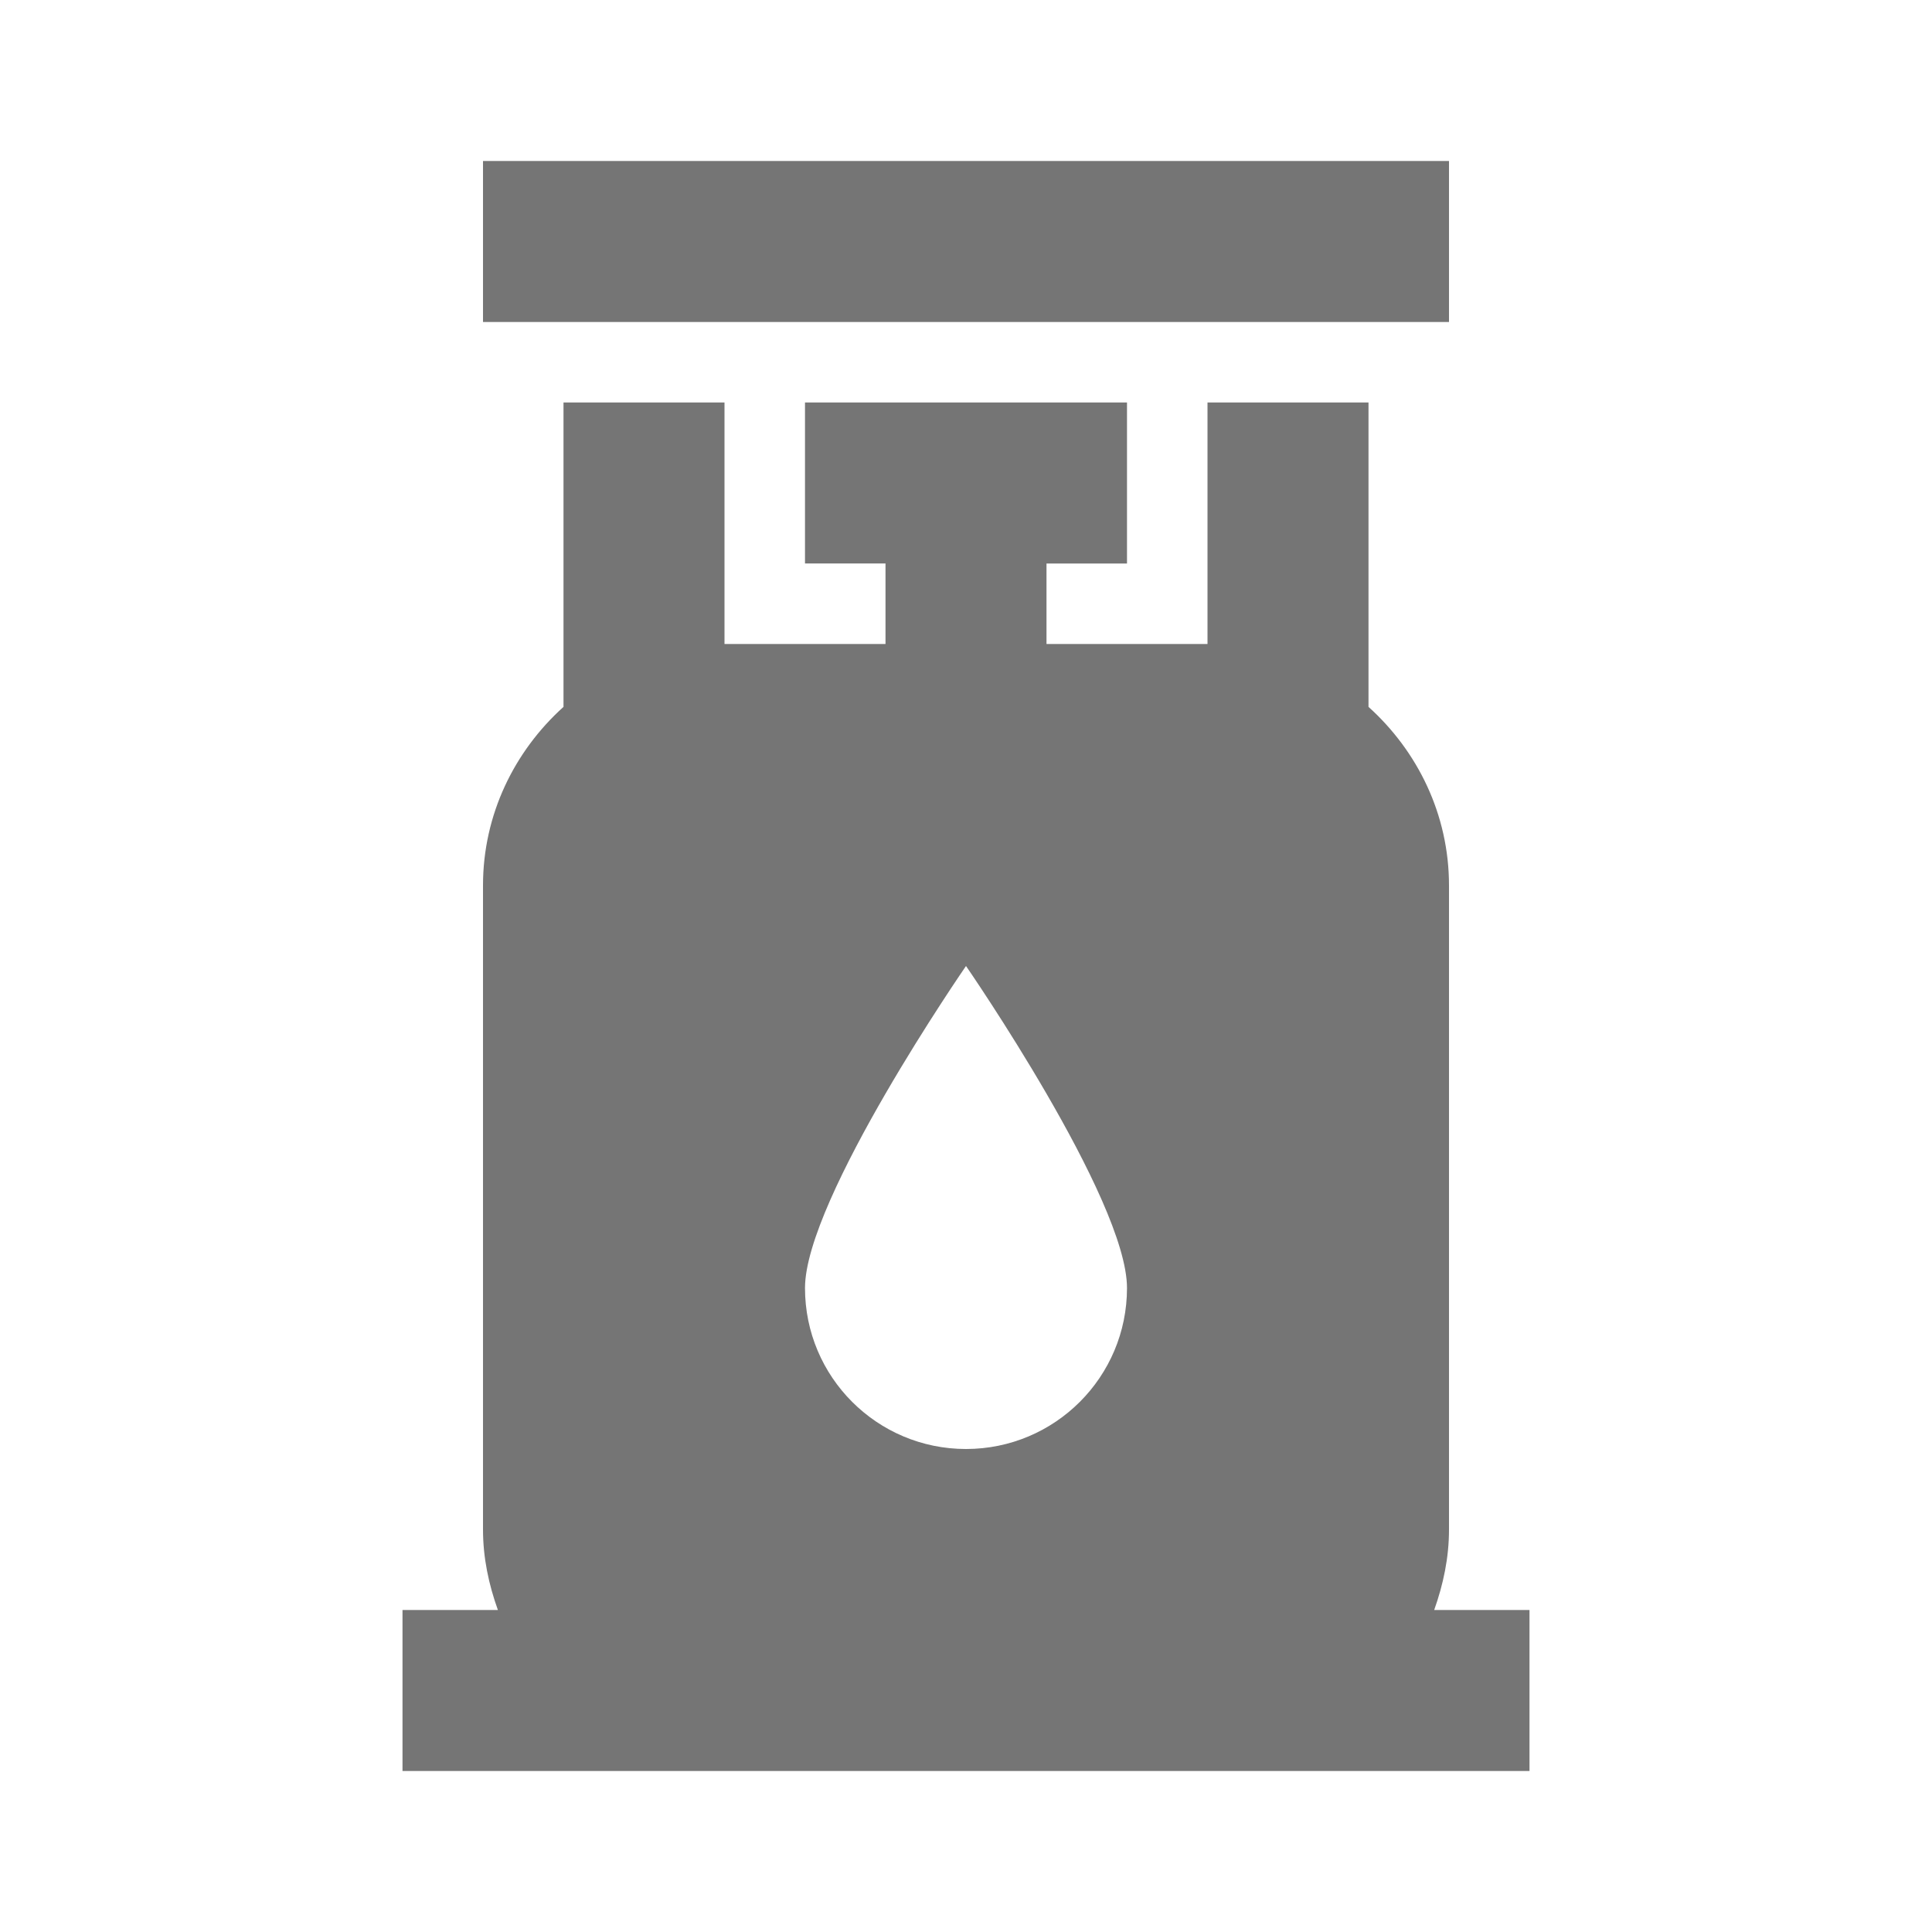<?xml version="1.0" encoding="utf-8"?>
<!-- Generator: Adobe Illustrator 17.1.0, SVG Export Plug-In . SVG Version: 6.00 Build 0)  -->
<!DOCTYPE svg PUBLIC "-//W3C//DTD SVG 1.1//EN" "http://www.w3.org/Graphics/SVG/1.1/DTD/svg11.dtd">
<svg version="1.1" xmlns="http://www.w3.org/2000/svg" xmlns:xlink="http://www.w3.org/1999/xlink" x="0px" y="0px" width="24px"
	 height="24px" viewBox="0 0 24 24" enable-background="new 0 0 24 24" xml:space="preserve">
<g id="Frame_-_24px">
	<rect x="0" y="0.001" fill="none" width="24.001" height="24.001"/>
</g>
<g id="Filled_Icons">
	<g>
		<rect x="6" y="2" fill="#757575" width="12" height="2"/>
		<path fill="#757575" d="M18,19v-8c0-0.883-0.391-1.67-1-2.219V5h-2v3h-2V7h1V5h-4v2h1v1H9V5H7v3.781C6.391,9.33,6,10.117,6,11v8
			c0,0.353,0.072,0.685,0.185,1H5v2h14v-2h-1.184C17.928,19.685,18,19.353,18,19z M12,18c-1.104,0-2-0.894-2-2c0-1.104,2-4,2-4
			s2,2.896,2,4C14,17.106,13.104,18,12,18z"/>
	</g>
</g>
</svg>
